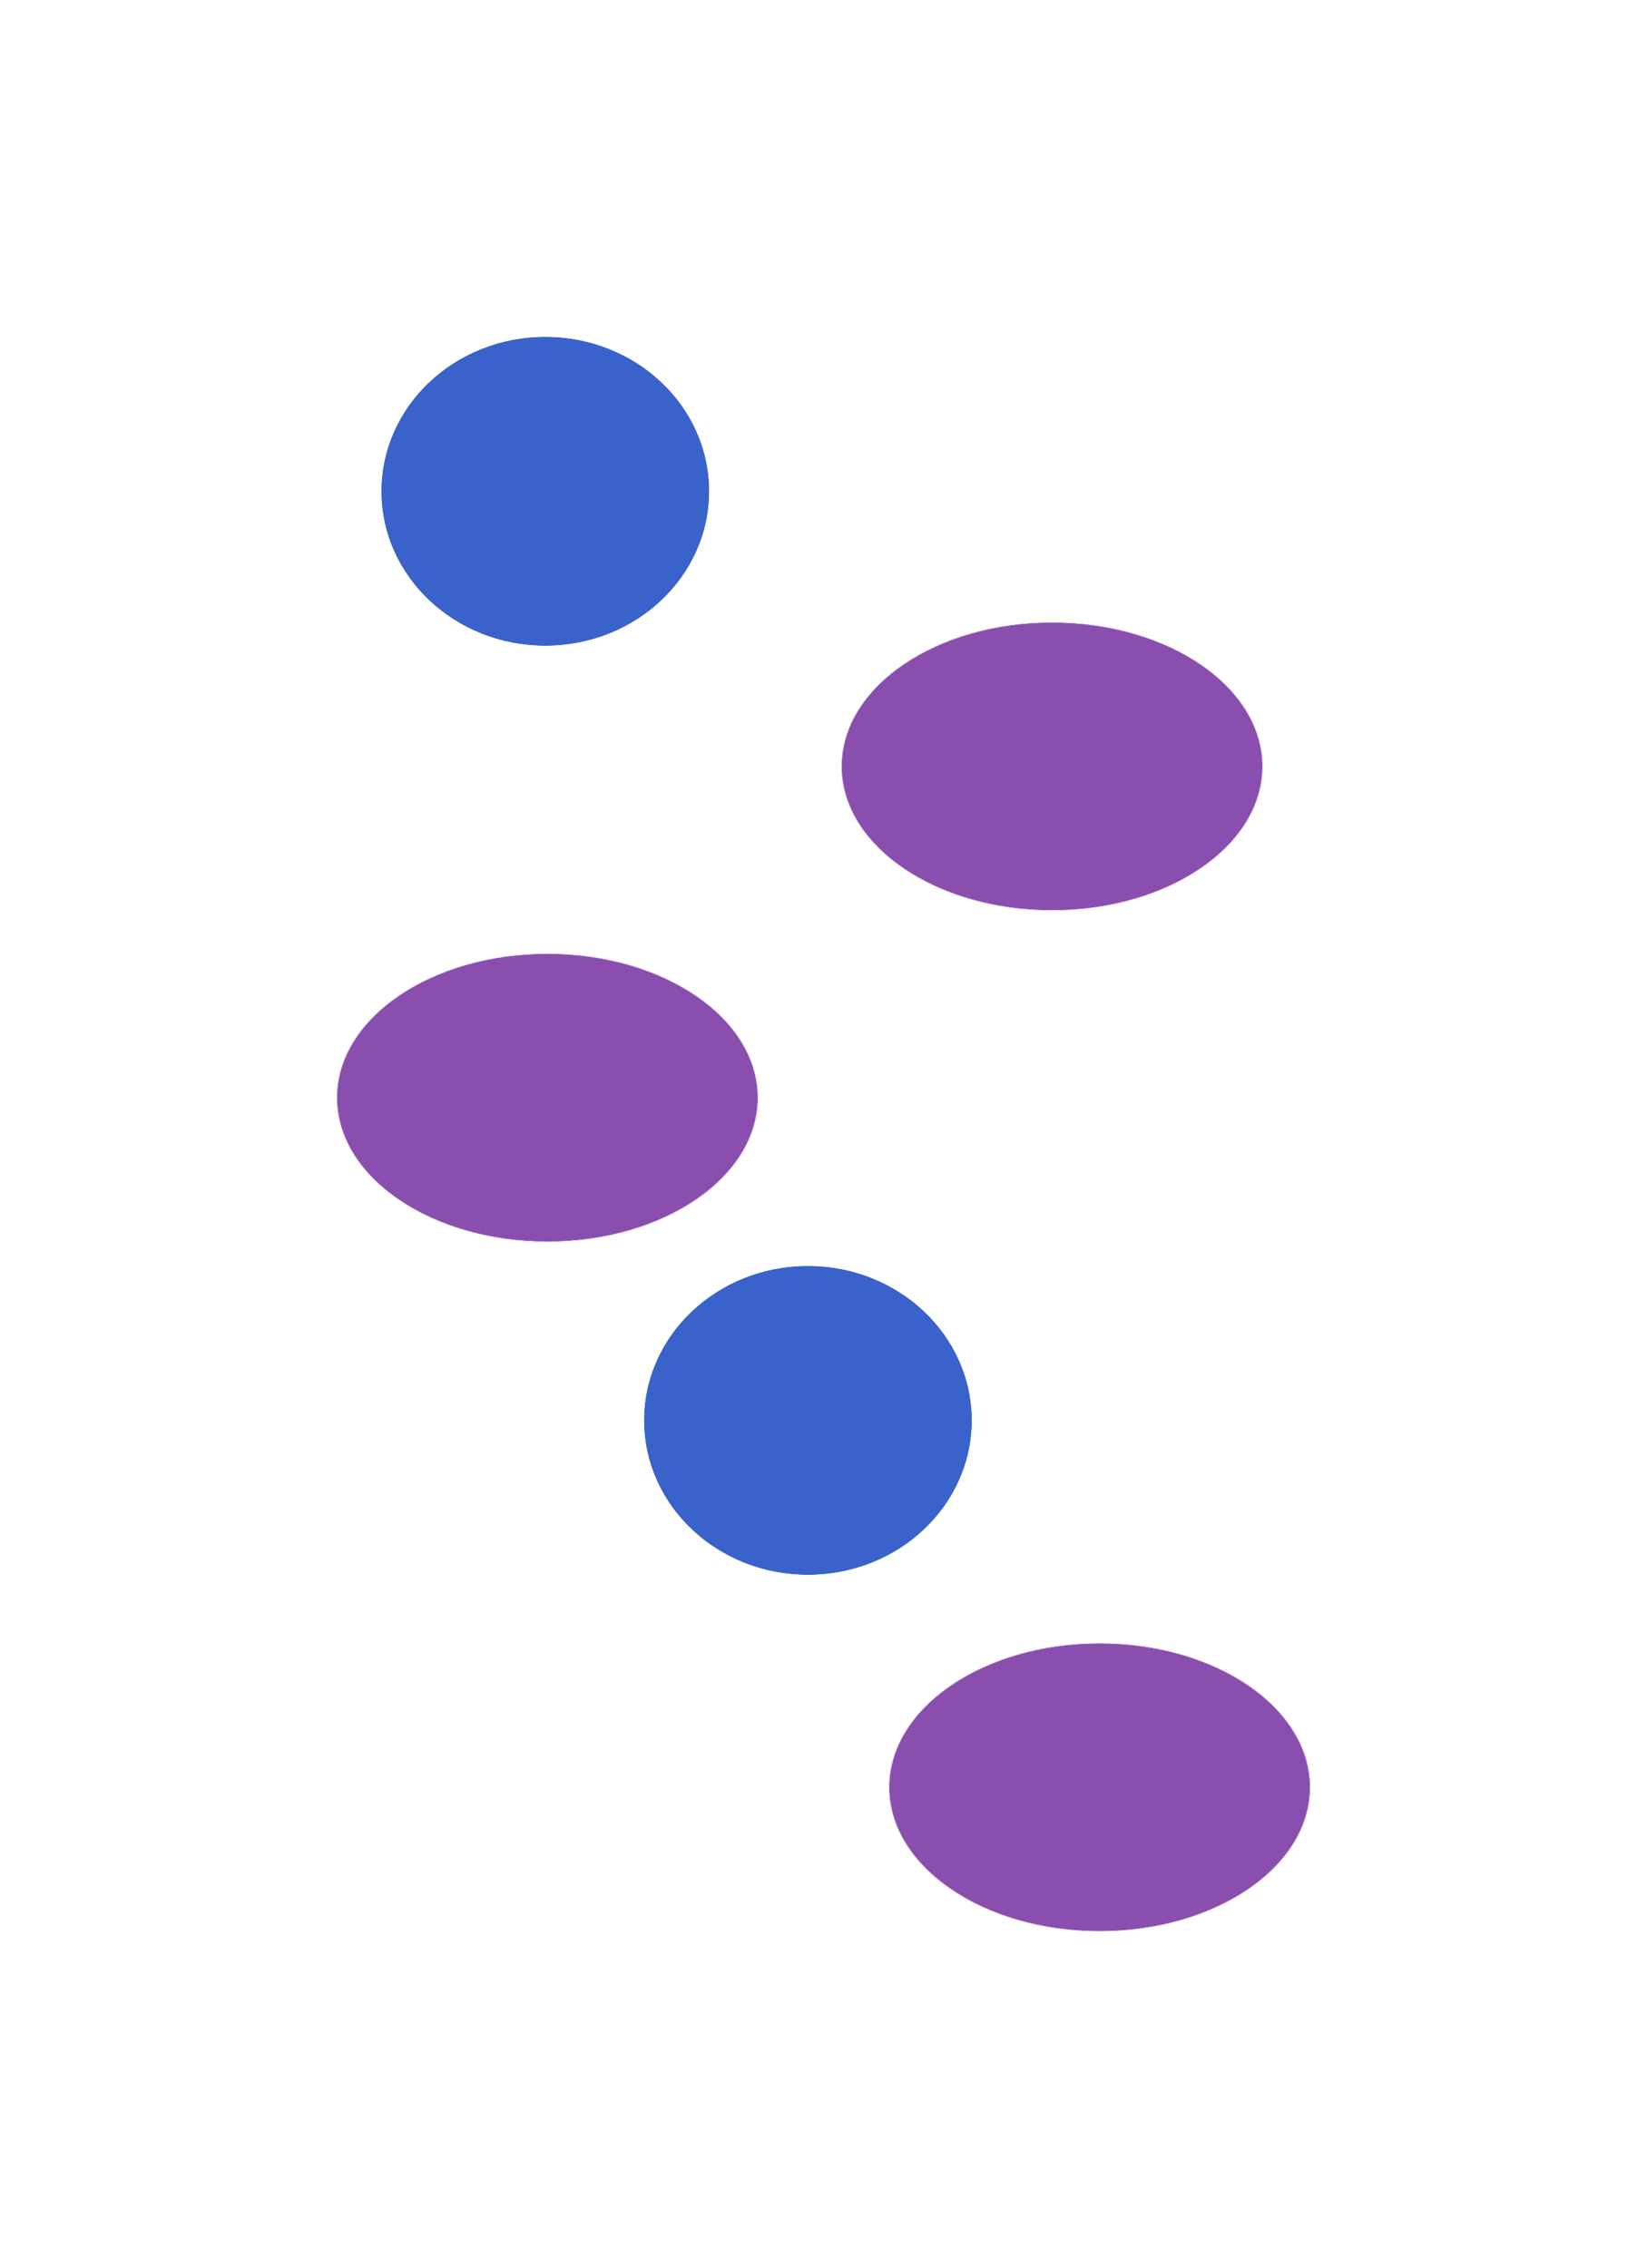 <svg width="3913" height="5388" viewBox="0 0 3913 5388" fill="none" xmlns="http://www.w3.org/2000/svg">
<g filter="url(#filter0_f_45_5)">
<path d="M1685 1167C1685 1369.69 1510.61 1534 1295.5 1534C1080.39 1534 906 1369.69 906 1167C906 964.311 1080.39 800 1295.5 800C1510.61 800 1685 964.311 1685 1167Z" fill="#3962CB"/>
</g>
<path d="M1295.5 1534.5C1510.86 1534.5 1685.5 1369.99 1685.5 1167C1685.5 964.008 1510.86 799.5 1295.5 799.5C1080.14 799.5 905.5 964.008 905.5 1167C905.5 1369.99 1080.14 1534.5 1295.5 1534.5Z" stroke="white"/>
<g filter="url(#filter1_f_45_5)">
<path d="M2309 3374C2309 3576.69 2134.61 3741 1919.5 3741C1704.39 3741 1530 3576.69 1530 3374C1530 3171.31 1704.39 3007 1919.5 3007C2134.61 3007 2309 3171.31 2309 3374Z" fill="#3962CB"/>
</g>
<path d="M1919.5 3741.5C2134.86 3741.5 2309.5 3576.99 2309.5 3374C2309.5 3171.01 2134.86 3006.5 1919.5 3006.5C1704.14 3006.5 1529.5 3171.01 1529.5 3374C1529.5 3576.99 1704.14 3741.5 1919.5 3741.5Z" stroke="white"/>
<g filter="url(#filter2_f_45_5)">
<path d="M3000 1820.5C3000 2009.66 2775.92 2163 2499.5 2163C2223.08 2163 1999 2009.66 1999 1820.5C1999 1631.34 2223.08 1478 2499.5 1478C2775.92 1478 3000 1631.34 3000 1820.5Z" fill="#8A4EAF"/>
</g>
<path d="M2999.5 1820.5C2999.5 1914.87 2943.61 2000.35 2853.12 2062.27C2762.65 2124.19 2637.62 2162.5 2499.5 2162.5C2361.38 2162.5 2236.35 2124.19 2145.88 2062.27C2055.39 2000.35 1999.5 1914.87 1999.5 1820.5C1999.5 1726.13 2055.39 1640.65 2145.88 1578.73C2236.35 1516.81 2361.38 1478.5 2499.5 1478.5C2637.62 1478.5 2762.65 1516.81 2853.12 1578.73C2943.61 1640.65 2999.5 1726.13 2999.5 1820.5Z" stroke="white"/>
<g filter="url(#filter3_f_45_5)">
<path d="M3113 4245.5C3113 4434.66 2888.92 4588 2612.5 4588C2336.08 4588 2112 4434.66 2112 4245.5C2112 4056.34 2336.08 3903 2612.5 3903C2888.92 3903 3113 4056.34 3113 4245.5Z" fill="#8A4EAF"/>
</g>
<path d="M3112.5 4245.5C3112.5 4339.87 3056.61 4425.35 2966.12 4487.27C2875.65 4549.19 2750.62 4587.5 2612.5 4587.5C2474.38 4587.5 2349.35 4549.19 2258.88 4487.27C2168.39 4425.35 2112.5 4339.87 2112.5 4245.5C2112.5 4151.13 2168.39 4065.65 2258.88 4003.73C2349.35 3941.81 2474.38 3903.5 2612.5 3903.5C2750.62 3903.5 2875.65 3941.81 2966.12 4003.73C3056.61 4065.65 3112.5 4151.13 3112.5 4245.5Z" stroke="white"/>
<g filter="url(#filter4_f_45_5)">
<path d="M1801 2607.5C1801 2796.66 1576.92 2950 1300.5 2950C1024.08 2950 800 2796.66 800 2607.5C800 2418.34 1024.08 2265 1300.5 2265C1576.92 2265 1801 2418.34 1801 2607.5Z" fill="#8A4EAF"/>
</g>
<path d="M1800.5 2607.5C1800.5 2701.87 1744.61 2787.35 1654.12 2849.27C1563.65 2911.19 1438.62 2949.5 1300.5 2949.5C1162.38 2949.5 1037.35 2911.19 946.875 2849.27C856.394 2787.35 800.5 2701.87 800.5 2607.5C800.5 2513.13 856.394 2427.65 946.875 2365.73C1037.35 2303.81 1162.38 2265.5 1300.5 2265.5C1438.62 2265.5 1563.65 2303.81 1654.12 2365.73C1744.61 2427.65 1800.5 2513.13 1800.5 2607.5Z" stroke="white"/>
<defs>
<filter id="filter0_f_45_5" x="106" y="0" width="2379" height="2334" filterUnits="userSpaceOnUse" color-interpolation-filters="sRGB">
<feFlood flood-opacity="0" result="BackgroundImageFix"/>
<feBlend mode="normal" in="SourceGraphic" in2="BackgroundImageFix" result="shape"/>
<feGaussianBlur stdDeviation="400" result="effect1_foregroundBlur_45_5"/>
</filter>
<filter id="filter1_f_45_5" x="730" y="2207" width="2379" height="2334" filterUnits="userSpaceOnUse" color-interpolation-filters="sRGB">
<feFlood flood-opacity="0" result="BackgroundImageFix"/>
<feBlend mode="normal" in="SourceGraphic" in2="BackgroundImageFix" result="shape"/>
<feGaussianBlur stdDeviation="400" result="effect1_foregroundBlur_45_5"/>
</filter>
<filter id="filter2_f_45_5" x="1199" y="678" width="2601" height="2285" filterUnits="userSpaceOnUse" color-interpolation-filters="sRGB">
<feFlood flood-opacity="0" result="BackgroundImageFix"/>
<feBlend mode="normal" in="SourceGraphic" in2="BackgroundImageFix" result="shape"/>
<feGaussianBlur stdDeviation="400" result="effect1_foregroundBlur_45_5"/>
</filter>
<filter id="filter3_f_45_5" x="1312" y="3103" width="2601" height="2285" filterUnits="userSpaceOnUse" color-interpolation-filters="sRGB">
<feFlood flood-opacity="0" result="BackgroundImageFix"/>
<feBlend mode="normal" in="SourceGraphic" in2="BackgroundImageFix" result="shape"/>
<feGaussianBlur stdDeviation="400" result="effect1_foregroundBlur_45_5"/>
</filter>
<filter id="filter4_f_45_5" x="0" y="1465" width="2601" height="2285" filterUnits="userSpaceOnUse" color-interpolation-filters="sRGB">
<feFlood flood-opacity="0" result="BackgroundImageFix"/>
<feBlend mode="normal" in="SourceGraphic" in2="BackgroundImageFix" result="shape"/>
<feGaussianBlur stdDeviation="400" result="effect1_foregroundBlur_45_5"/>
</filter>
</defs>
</svg>
